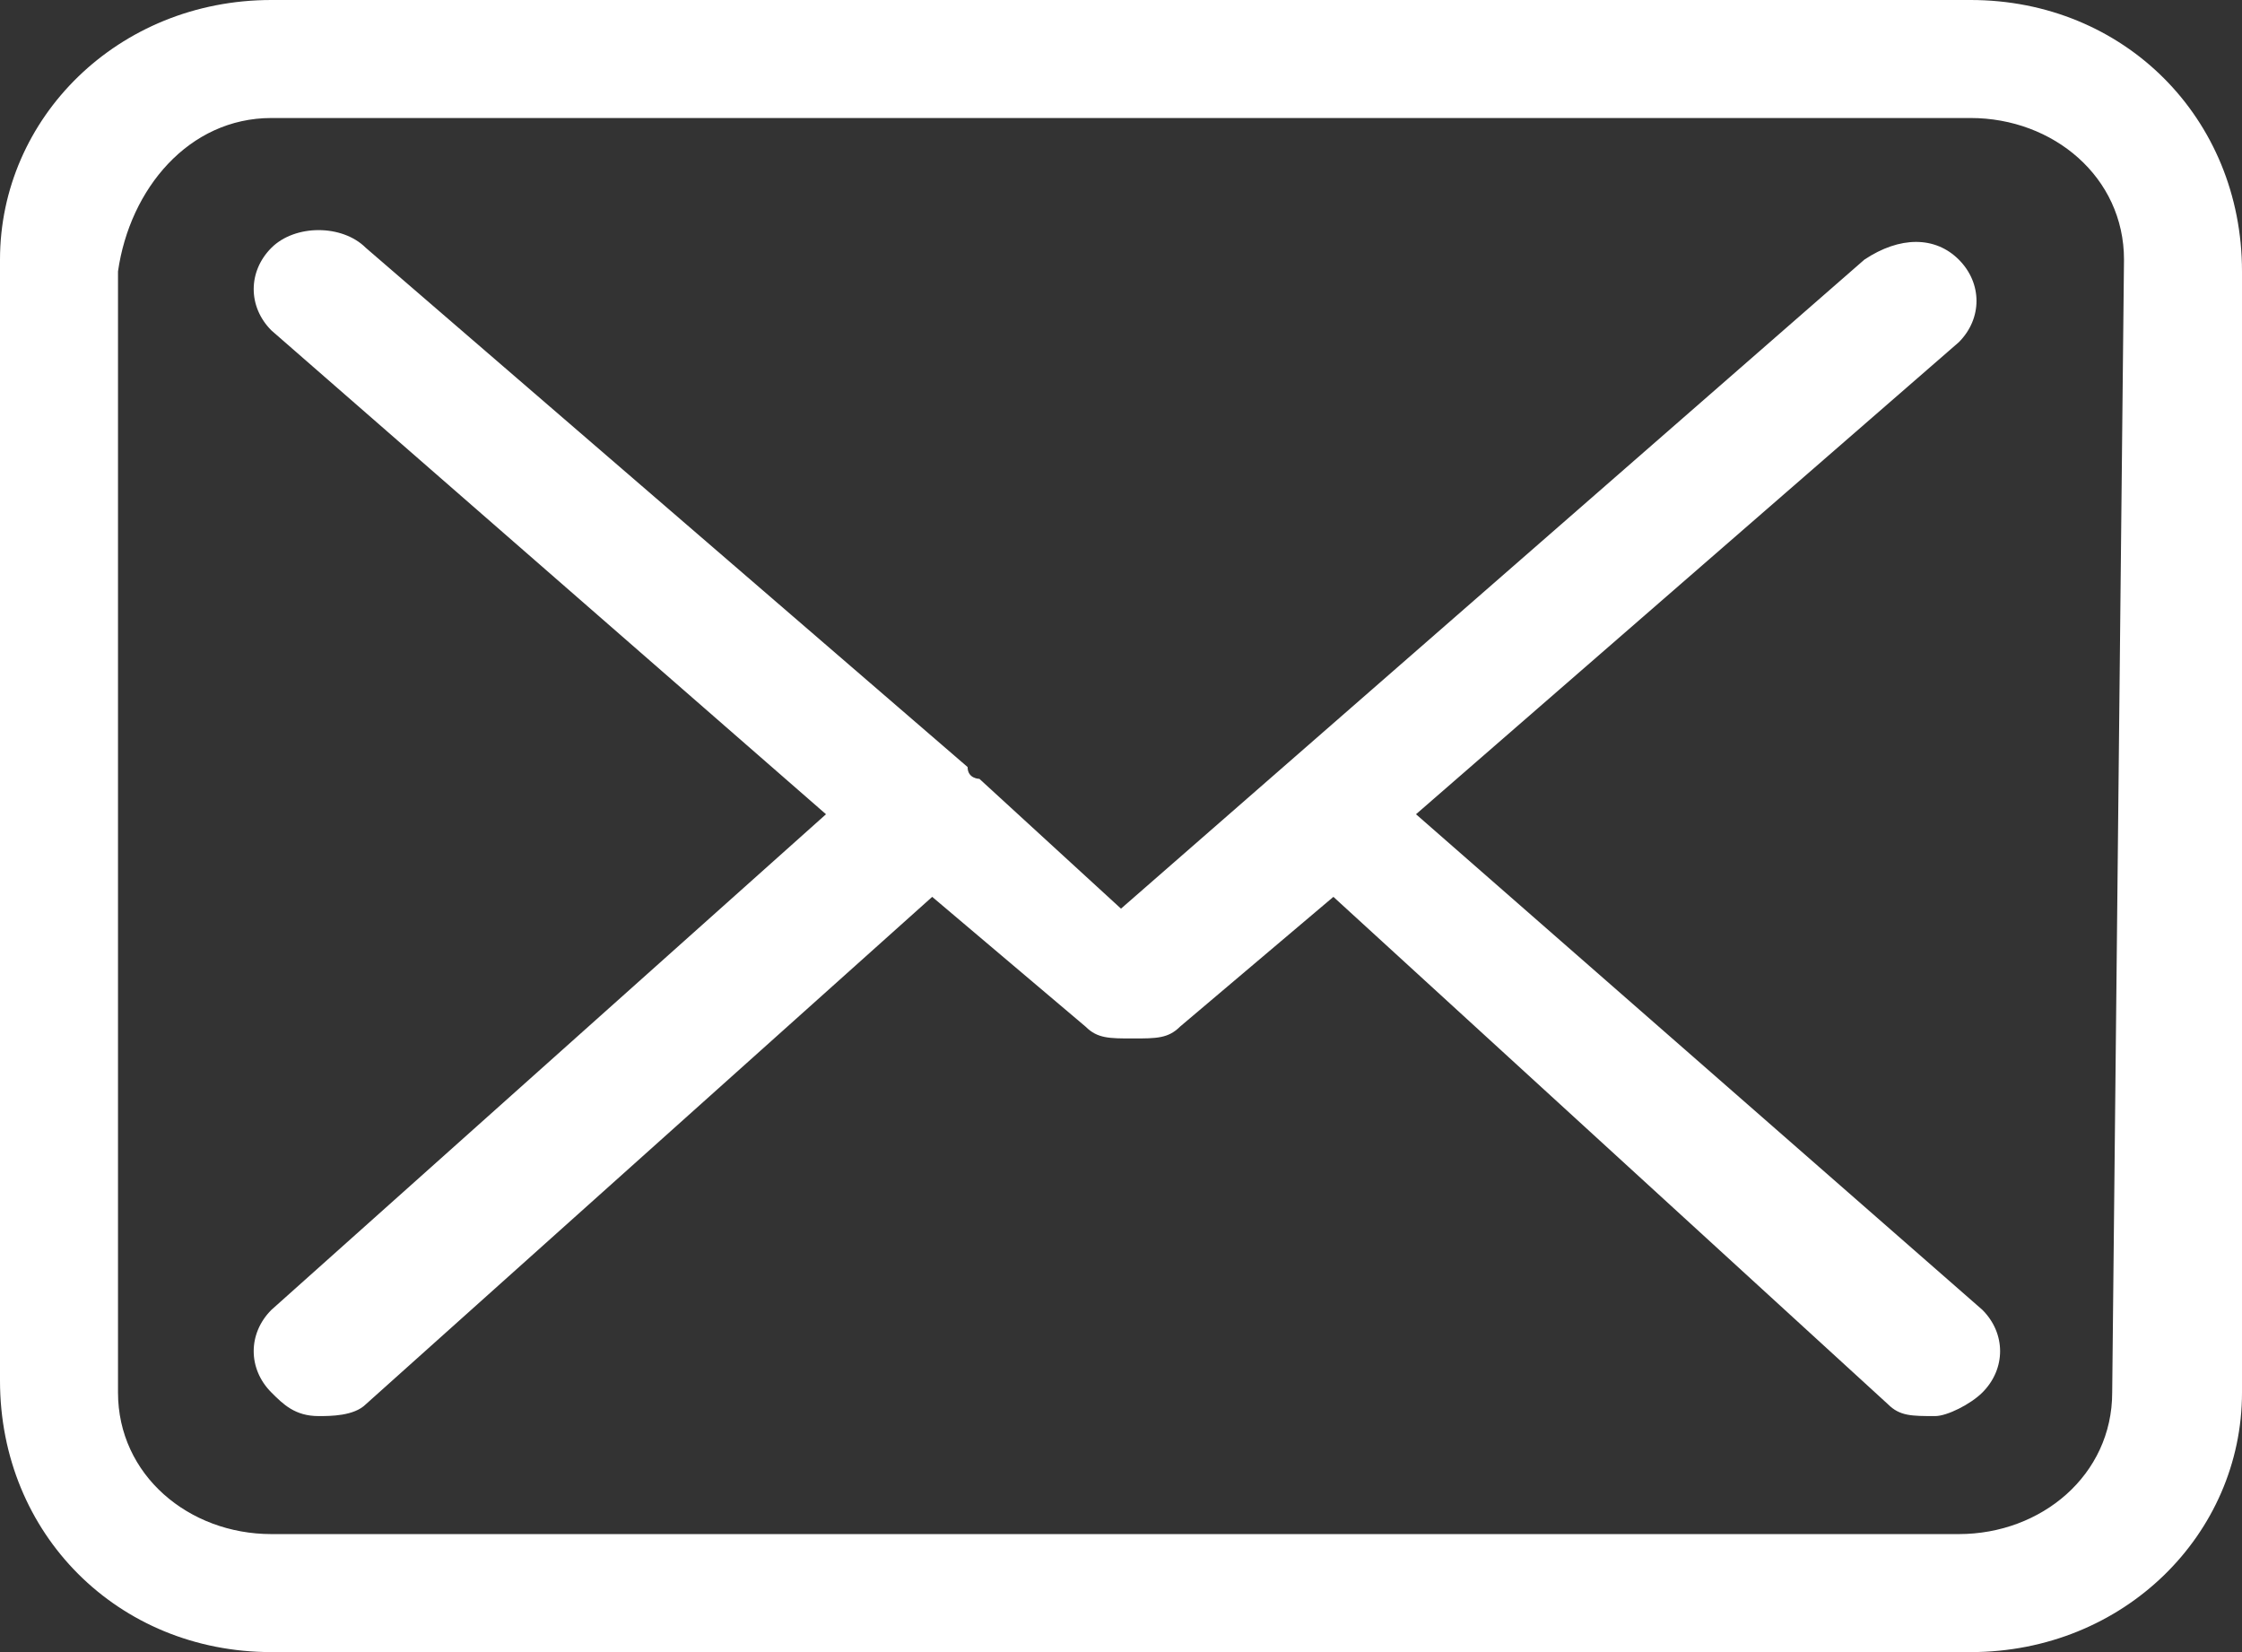 <svg version="1.1" id="Слой_1" xmlns="http://www.w3.org/2000/svg" x="0" y="0" viewBox="0 0 19 14" xml:space="preserve"><rect x="0" y="0" width="19" height="14" fill="#333333" stroke="none"/><style>.st0{fill:#fff}</style><path class="st0" d="M16.7 0H2.3C1 0 0 1 0 2.2v9.5C0 13 1 14 2.3 14h14.4c1.3 0 2.3-1 2.3-2.2V2.3C19 1 18 0 16.7 0zm1.2 11.8c0 .7-.6 1.2-1.3 1.2H2.3c-.7 0-1.3-.5-1.3-1.2V2.3c.1-.7.6-1.3 1.3-1.3h14.4c.7 0 1.3.5 1.3 1.2l-.1 9.6z"/><path class="st0" d="M12 6.9l4.6-4c.2-.2.2-.5 0-.7-.2-.2-.5-.2-.8 0L9.5 7.7 8.3 6.6s-.1 0-.1-.1L3.1 2.1c-.2-.2-.6-.2-.8 0-.2.2-.2.5 0 .7L7 6.9l-4.7 4.2c-.2.2-.2.5 0 .7.1.1.2.2.4.2.1 0 .3 0 .4-.1l4.8-4.3 1.3 1.1c.1.1.2.1.4.1s.3 0 .4-.1l1.3-1.1 4.7 4.3c.1.1.2.1.4.1.1 0 .3-.1.4-.2.2-.2.2-.5 0-.7L12 6.9z"/></svg>